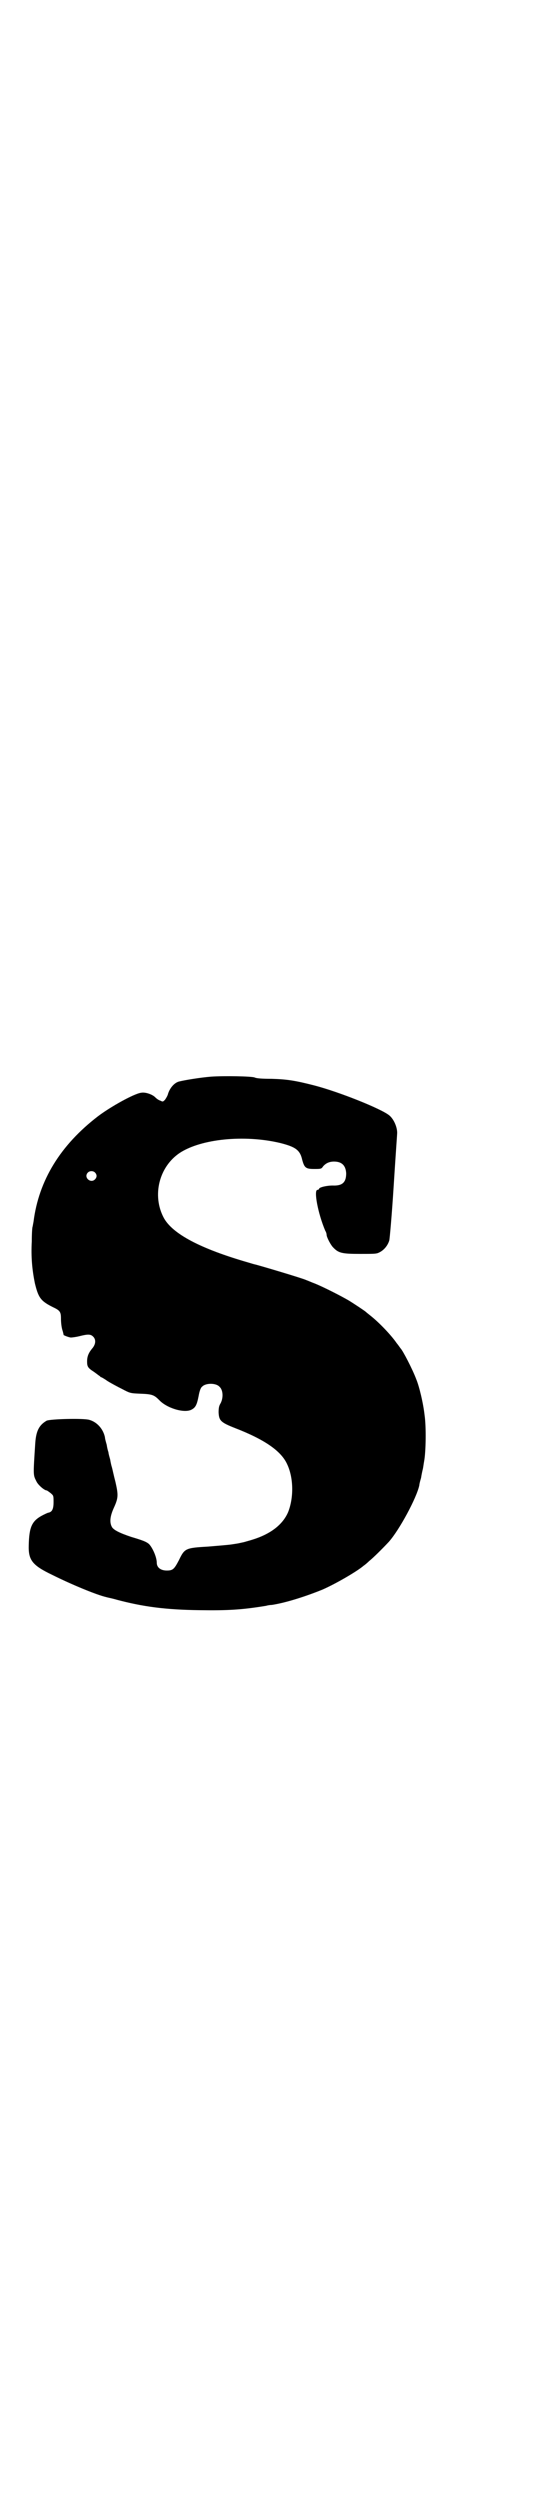 <?xml version="1.0" standalone="no"?>
<!DOCTYPE svg PUBLIC "-//W3C//DTD SVG 20010904//EN"
 "http://www.w3.org/TR/2001/REC-SVG-20010904/DTD/svg10.dtd">
<svg version="1.0" xmlns="http://www.w3.org/2000/svg"
 width="612pt" height="2870pt" viewBox="0 0 612 2870"
 preserveAspectRatio="xMidYMid meet">
<g transform="translate(0,2870) scale(0.5,-0.5)"
fill="#000000" stroke="none">
<path d="M485 3268 c-25 -2 -61 -8 -73 -11 -10 -2 -21 -13 -26 -28 -1 -5 -5
-11 -7 -14 -5 -5 -5 -5 -11 -2 -4 1 -9 5 -12 8 -6 6 -22 12 -32 10 -16 -2 -70
-32 -99 -54 -86 -66 -136 -147 -148 -242 -1 -5 -2 -11 -2 -11 -1 -1 -2 -16 -2
-34 -2 -37 1 -66 7 -96 8 -33 13 -41 41 -55 17 -8 19 -11 19 -27 0 -7 1 -18 3
-25 2 -6 3 -11 3 -12 0 -1 13 -6 17 -6 2 0 11 1 19 3 20 5 26 5 32 -1 7 -7 6
-18 -3 -28 -8 -10 -11 -18 -11 -29 0 -12 2 -15 16 -24 7 -5 13 -10 14 -10 0
-1 1 -2 2 -2 1 0 8 -4 15 -9 8 -5 23 -13 33 -18 19 -10 19 -10 43 -11 27 -1
31 -3 43 -15 17 -18 56 -30 73 -22 10 5 13 11 17 31 2 12 5 20 8 22 8 9 32 9
40 0 9 -8 9 -27 2 -39 -3 -5 -4 -10 -4 -20 1 -19 5 -23 38 -36 67 -26 105 -52
119 -82 15 -31 16 -76 3 -110 -12 -29 -40 -51 -82 -64 -6 -2 -14 -4 -17 -5 -3
-1 -9 -2 -13 -3 -4 -1 -12 -2 -18 -3 -6 -1 -30 -3 -54 -5 -52 -3 -54 -4 -67
-31 -11 -21 -14 -24 -28 -24 -14 0 -23 7 -23 18 0 13 -10 35 -18 43 -6 5 -13
8 -40 16 -27 9 -41 16 -45 23 -6 11 -4 25 4 43 11 24 11 30 4 61 -4 15 -7 30
-8 33 -1 3 -3 11 -4 18 -2 7 -4 14 -4 17 -1 2 -3 10 -4 17 -2 7 -4 14 -4 17
-4 19 -18 35 -36 40 -13 4 -90 2 -98 -2 -17 -10 -24 -23 -26 -51 -5 -77 -5
-73 3 -89 4 -8 18 -20 23 -20 1 0 5 -3 9 -6 7 -6 7 -6 7 -21 0 -15 -3 -22 -11
-24 -2 0 -8 -3 -14 -6 -25 -13 -31 -27 -32 -69 -1 -34 8 -46 54 -68 44 -22
102 -46 124 -51 3 -1 14 -3 24 -6 60 -16 112 -23 190 -24 66 -1 98 1 153 10 3
1 9 2 13 2 33 5 79 20 116 35 30 13 80 42 95 55 3 2 9 7 13 11 9 7 32 30 45
44 24 27 64 101 70 130 0 3 2 10 4 17 1 7 3 16 4 20 1 4 2 13 3 18 4 21 5 79
1 106 -3 27 -12 65 -19 82 -9 24 -31 66 -36 71 -1 1 -4 6 -9 12 -13 19 -41 48
-60 63 -5 4 -10 8 -11 9 -2 2 -26 18 -39 26 -17 10 -58 31 -78 39 -8 3 -17 7
-20 8 -8 4 -109 34 -118 36 -1 0 -7 2 -14 4 -111 32 -175 66 -195 103 -27 51
-11 117 37 149 49 32 147 42 229 23 36 -9 47 -16 52 -39 5 -18 8 -21 27 -21
16 0 17 0 21 6 6 7 14 11 25 11 18 0 27 -9 28 -27 0 -21 -9 -29 -31 -28 -14 0
-30 -4 -31 -7 -1 -2 -2 -3 -4 -3 -9 0 1 -54 18 -94 2 -3 3 -7 3 -9 0 -5 8 -21
14 -28 13 -14 20 -16 63 -16 38 0 38 0 47 5 10 6 17 16 20 26 1 4 6 60 10 124
4 64 8 119 8 121 1 13 -7 33 -18 42 -18 15 -115 54 -173 69 -43 11 -62 14 -97
15 -22 0 -35 1 -39 3 -7 3 -71 4 -100 2z m-267 -220 c5 -5 5 -11 0 -16 -10
-10 -27 5 -16 16 4 4 12 4 16 0z"/>
</g>
</svg>

